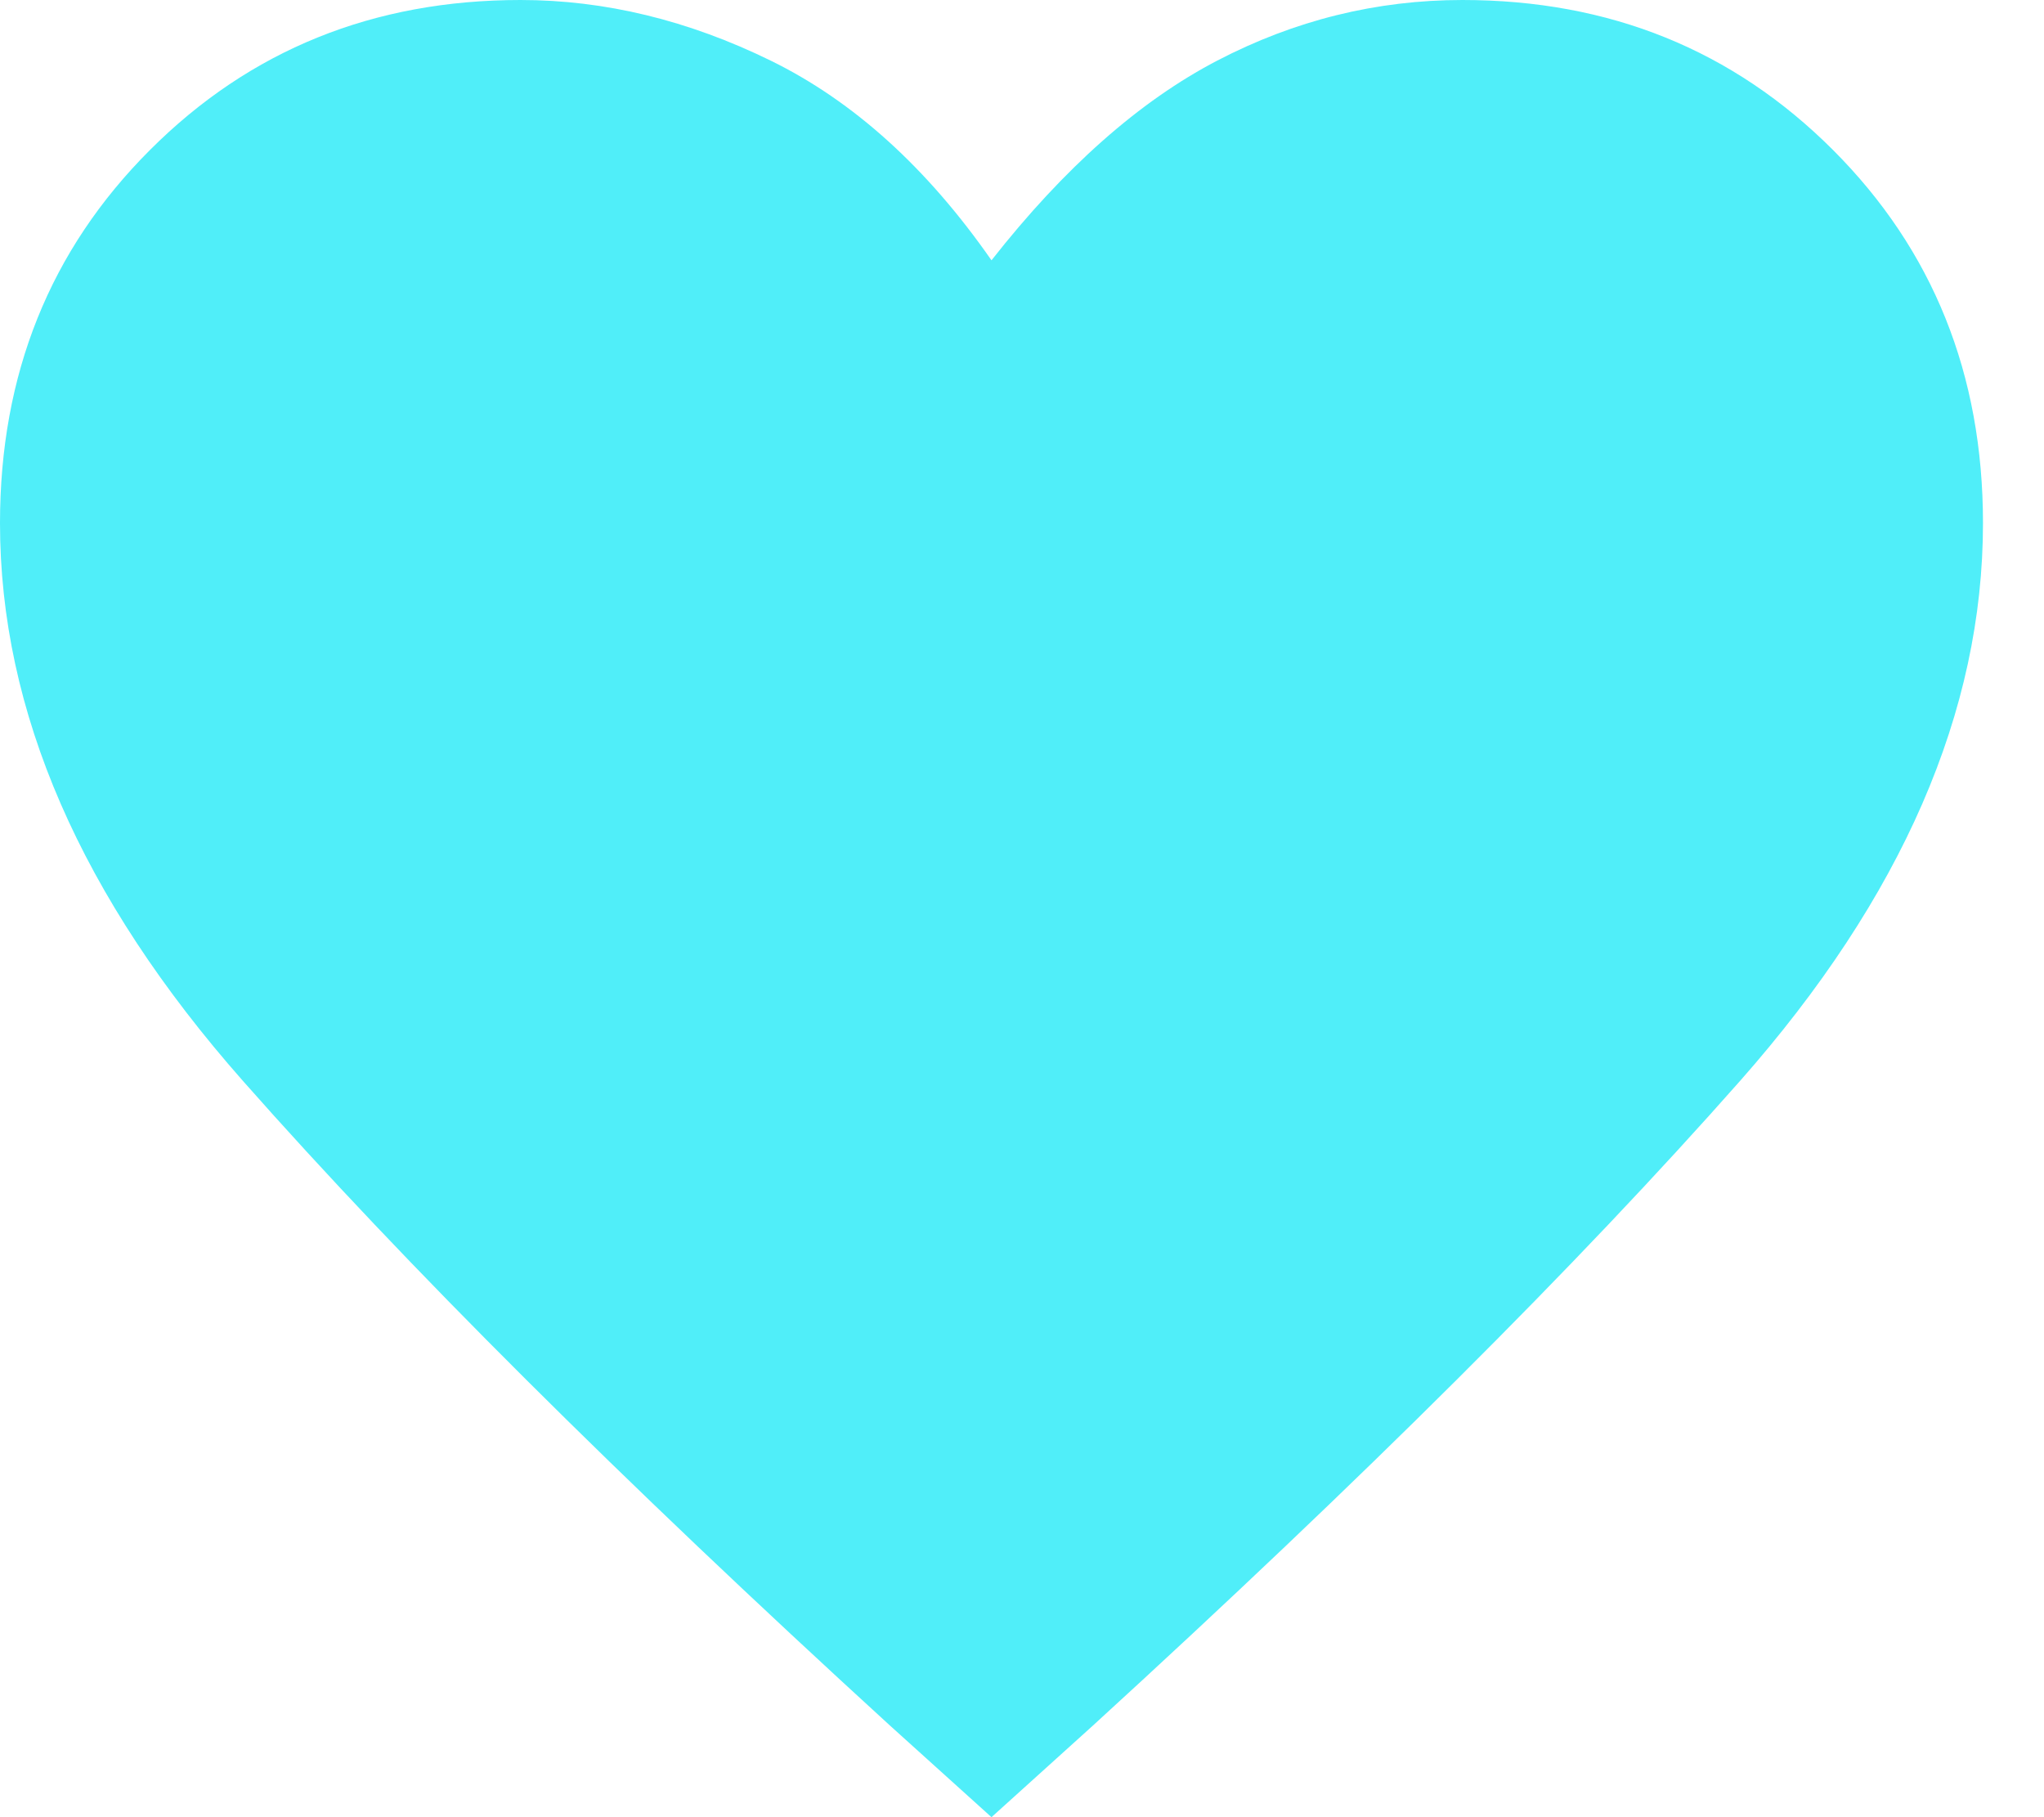 <svg width="27" height="24" viewBox="0 0 27 24" fill="none" xmlns="http://www.w3.org/2000/svg">
<path d="M13.097 24L11.754 22.788C8.196 19.536 5.348 16.698 3.209 14.276C1.07 11.853 0 9.397 0 6.909C0 4.944 0.66 3.301 1.981 1.981C3.301 0.66 4.933 0 6.876 0C7.989 0 9.091 0.267 10.183 0.802C11.274 1.337 12.246 2.216 13.097 3.438C14.057 2.216 15.05 1.337 16.076 0.802C17.102 0.267 18.183 0 19.318 0C21.261 0 22.892 0.66 24.213 1.981C25.533 3.301 26.194 4.944 26.194 6.909C26.194 9.397 25.124 11.853 22.985 14.276C20.846 16.698 17.997 19.536 14.439 22.788L13.097 24Z" fill="#50EEF9"/>
</svg>
